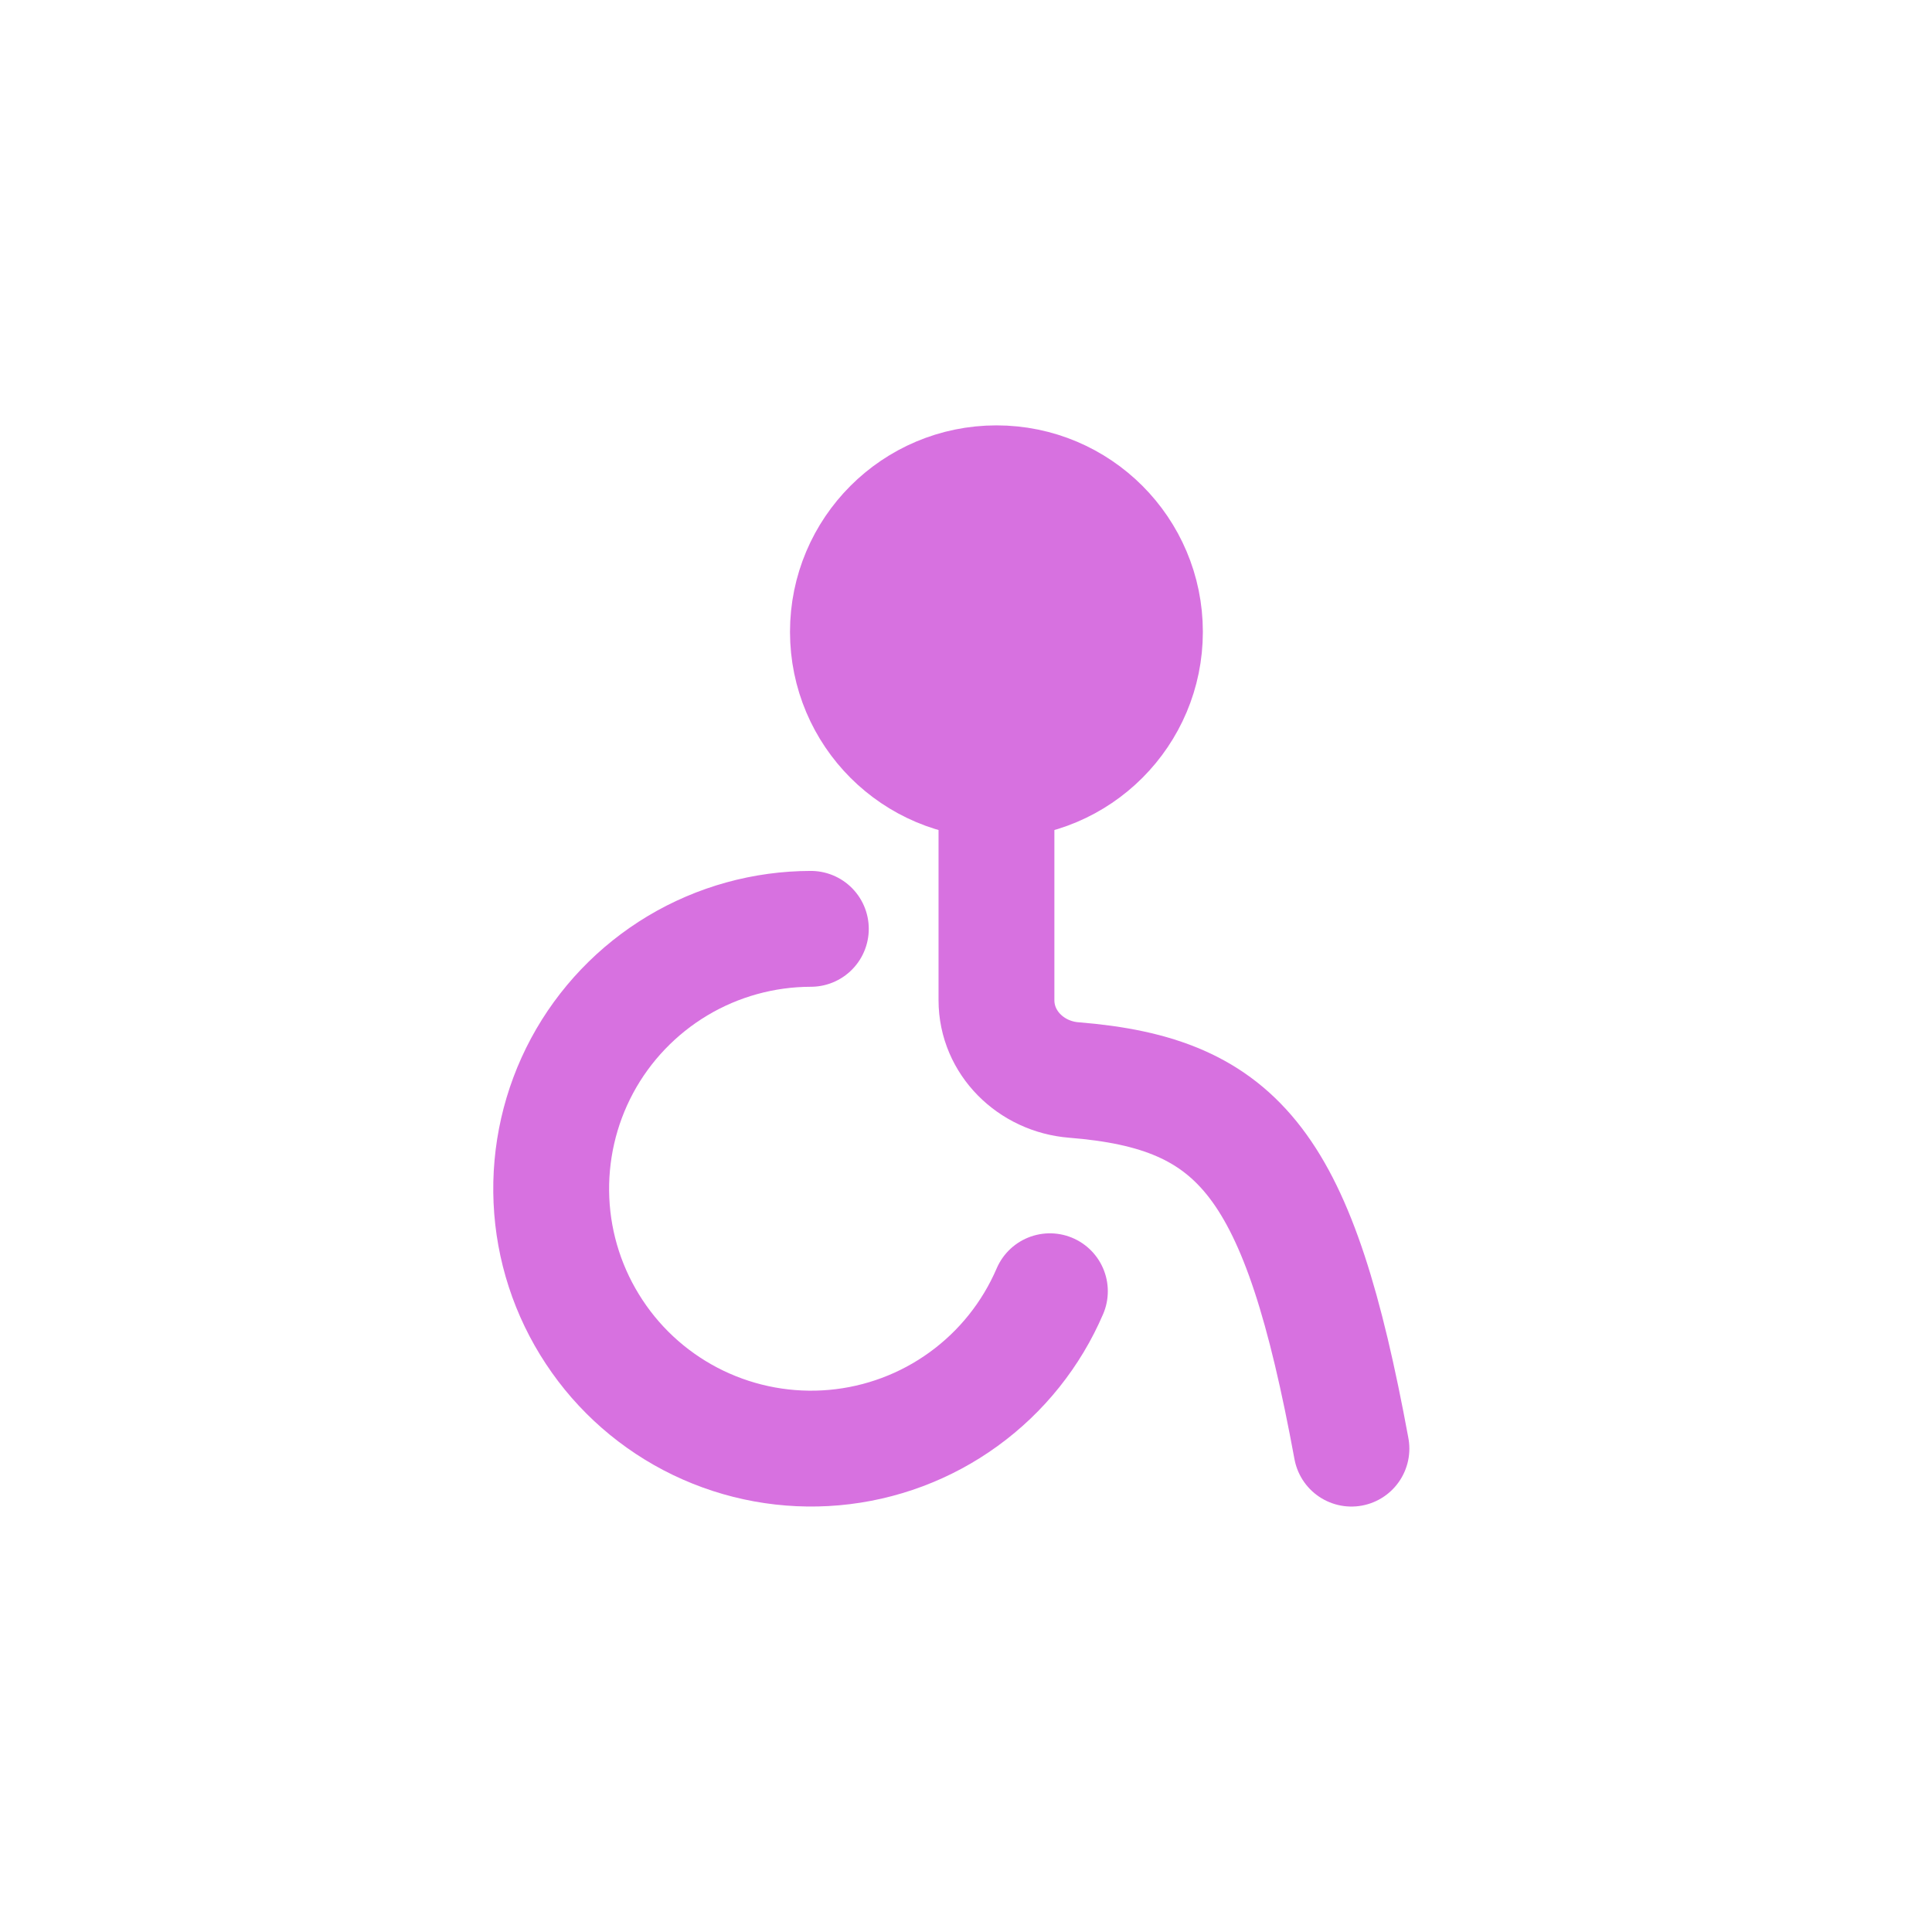 <svg width="26" height="26" viewBox="0 0 26 26" fill="none" xmlns="http://www.w3.org/2000/svg">
<path d="M13.41 10.502C14.514 10.502 15.408 9.607 15.408 8.503C15.408 7.399 14.514 6.504 13.41 6.504C12.306 6.504 11.411 7.399 11.411 8.503C11.411 9.607 12.306 10.502 13.41 10.502Z" stroke="#D771E0" stroke-width="1.559" stroke-linecap="round" stroke-linejoin="round"/>
<path d="M13.41 10.502V13.46C13.41 14.034 13.877 14.488 14.449 14.534C16.698 14.714 17.483 15.68 18.187 19.495" stroke="#D771E0" stroke-width="1.559" stroke-linecap="round" stroke-linejoin="round"/>
<path d="M10.912 12.5C10.28 12.501 9.661 12.672 9.119 12.996C8.577 13.321 8.133 13.785 7.834 14.341C7.535 14.898 7.393 15.524 7.421 16.155C7.449 16.786 7.648 17.397 7.996 17.924C8.343 18.451 8.827 18.874 9.396 19.148C9.965 19.422 10.597 19.537 11.226 19.481C11.855 19.425 12.457 19.2 12.968 18.829C13.479 18.459 13.88 17.957 14.129 17.377" stroke="#D771E0" stroke-width="1.559" stroke-linecap="round" stroke-linejoin="round"/>
<path d="M15 7H12V10H15V7Z" fill="#D771E0"/>
</svg>
